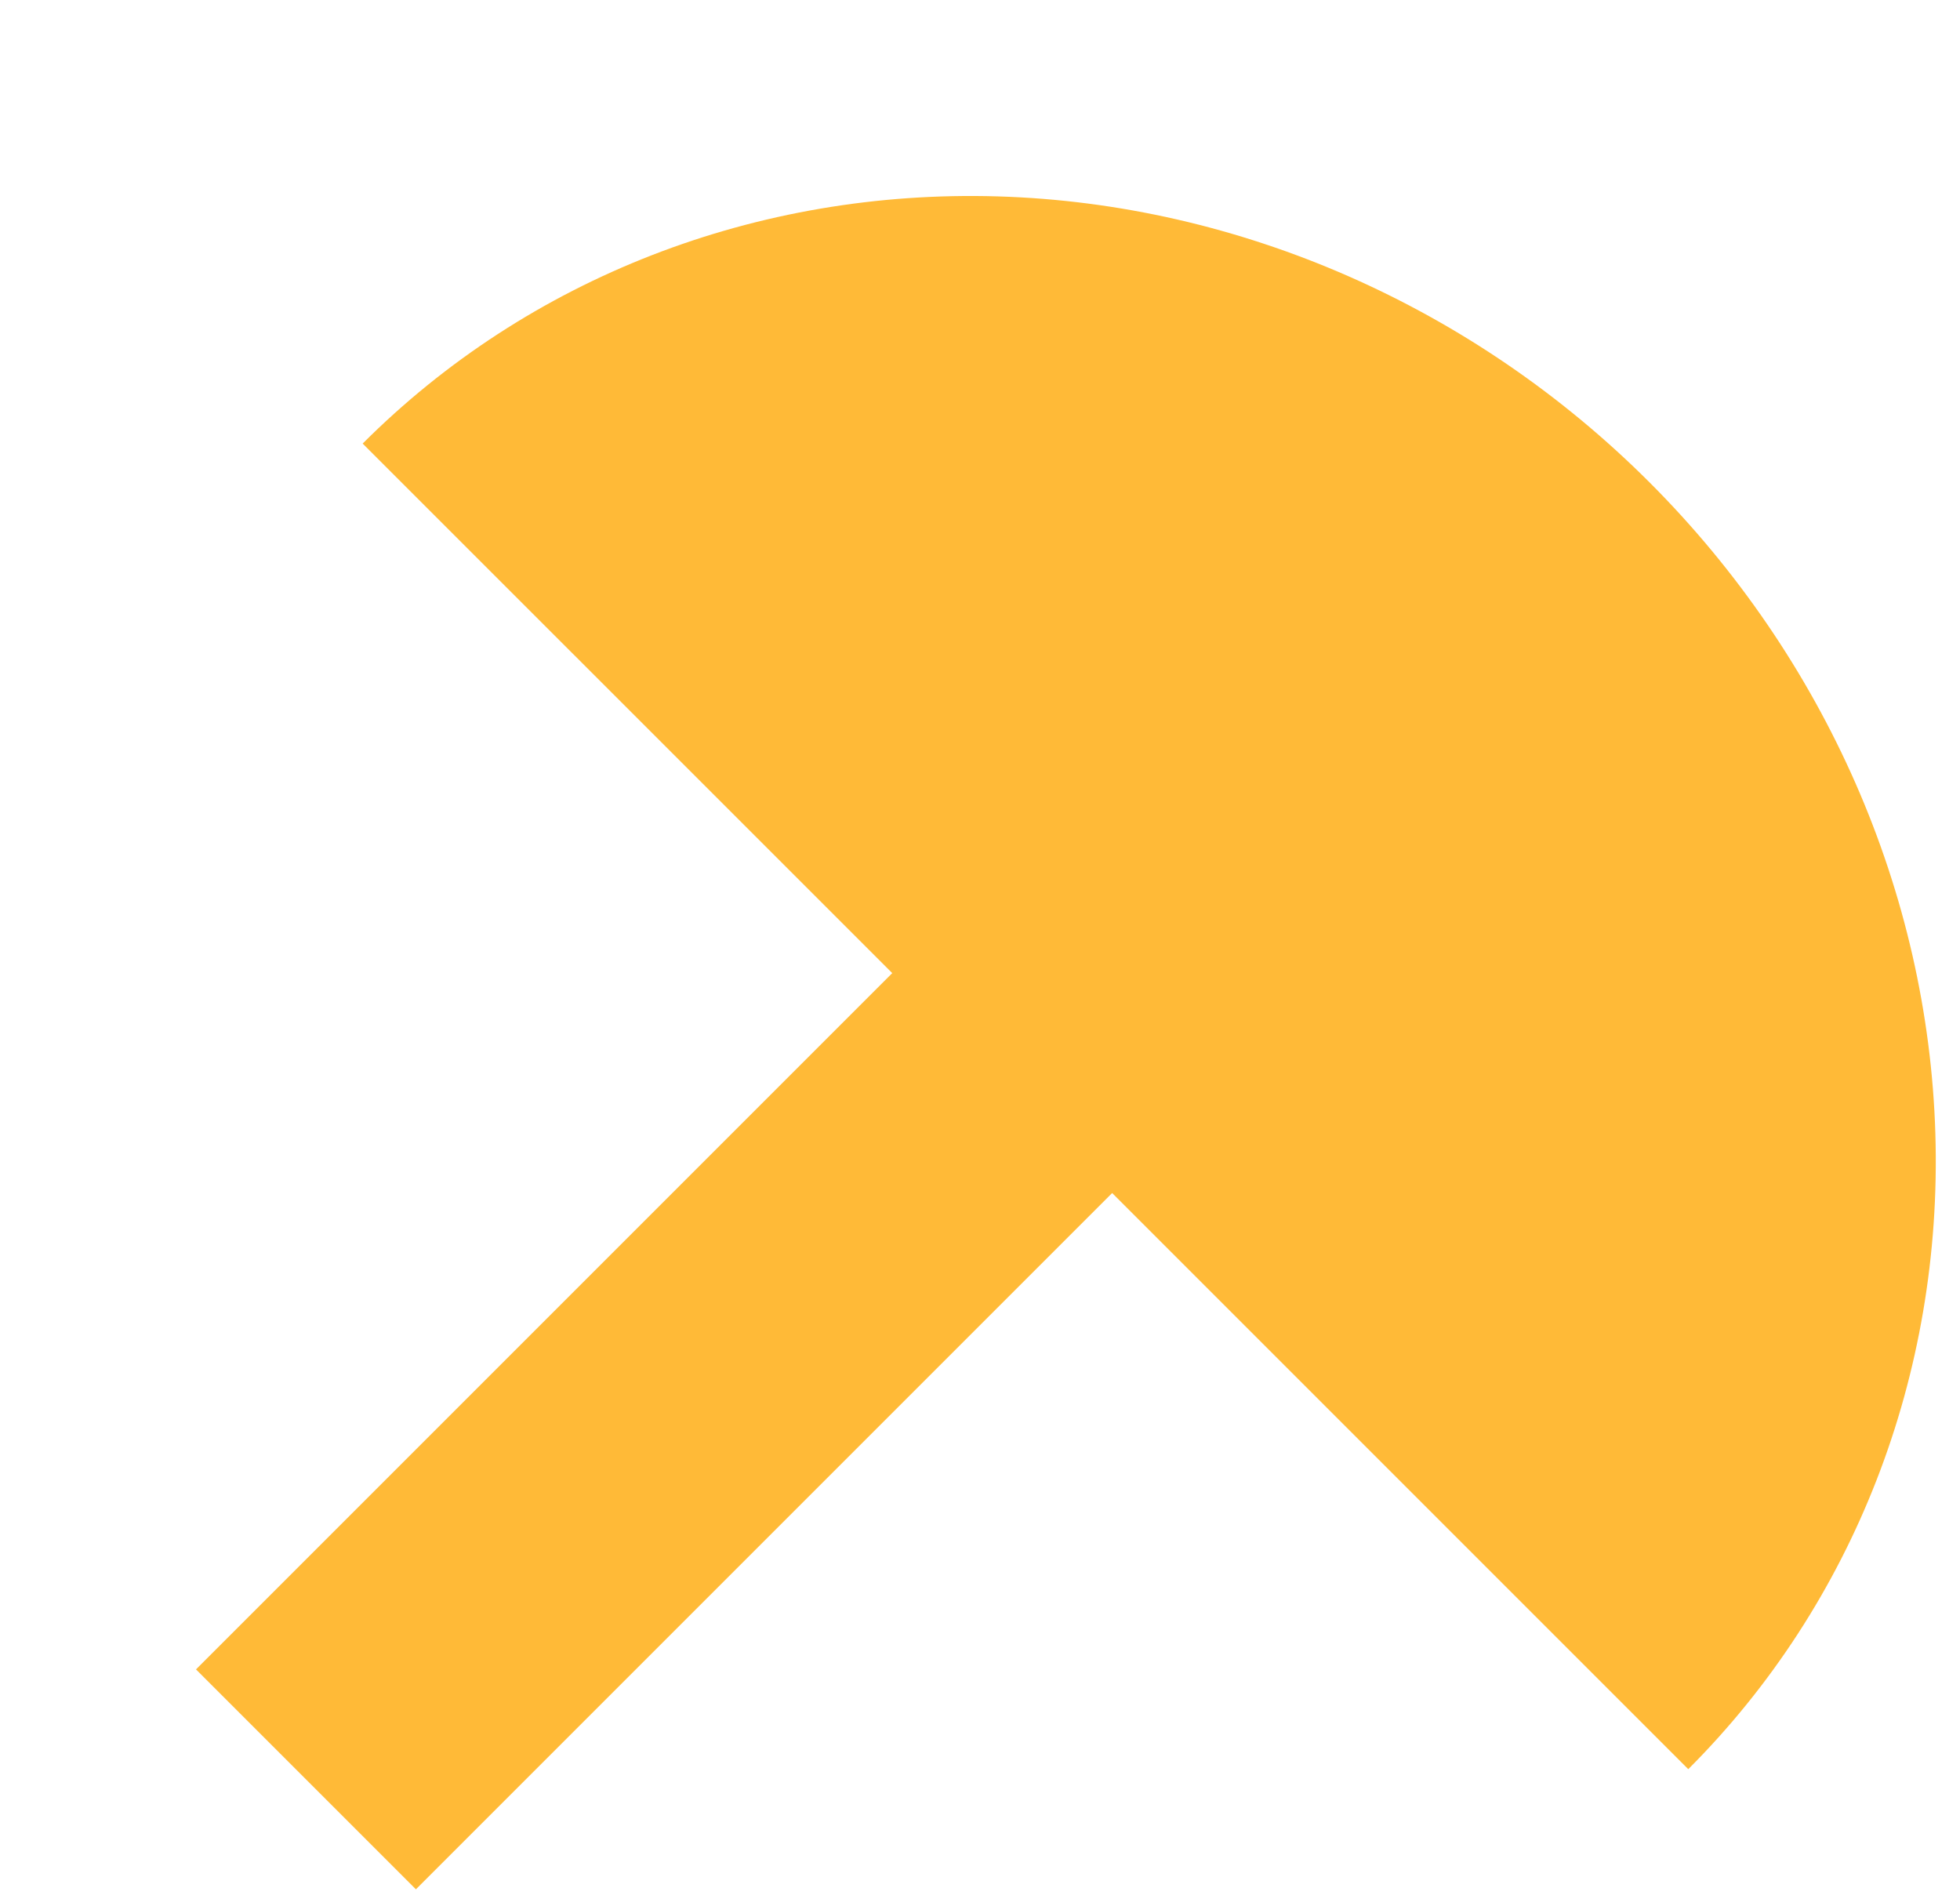 <svg width="30" height="29" viewBox="0 0 30 29" fill="none" xmlns="http://www.w3.org/2000/svg">
<g filter="url(#filter0_d_32_1720)">
<path fill-rule="evenodd" clip-rule="evenodd" d="M26.623 14.354C26.735 18.047 25.374 21.545 22.841 24.078L14.023 15.26L3.366 25.917L0 22.551L10.657 11.894L2.551 3.789C5.084 1.255 8.582 -0.105 12.276 0.006C15.97 0.118 19.556 1.692 22.247 4.382C24.938 7.073 26.512 10.66 26.623 14.354Z" fill="#FFBA37"/>
</g>
<defs>
<filter id="filter0_d_32_1720" x="0" y="0" width="29.63" height="28.917" filterUnits="userSpaceOnUse" color-interpolation-filters="sRGB">
<feFlood flood-opacity="0" result="BackgroundImageFix"/>
<feColorMatrix in="SourceAlpha" type="matrix" values="0 0 0 0 0 0 0 0 0 0 0 0 0 0 0 0 0 0 127 0" result="hardAlpha"/>
<feOffset dx="3" dy="3"/>
<feComposite in2="hardAlpha" operator="out"/>
<feColorMatrix type="matrix" values="0 0 0 0 0.177 0 0 0 0 0.551 0 0 0 0 0.633 0 0 0 0.2 0"/>
<feBlend mode="normal" in2="BackgroundImageFix" result="effect1_dropShadow_32_1720"/>
<feBlend mode="normal" in="SourceGraphic" in2="effect1_dropShadow_32_1720" result="shape"/>
</filter>
</defs>
</svg>
